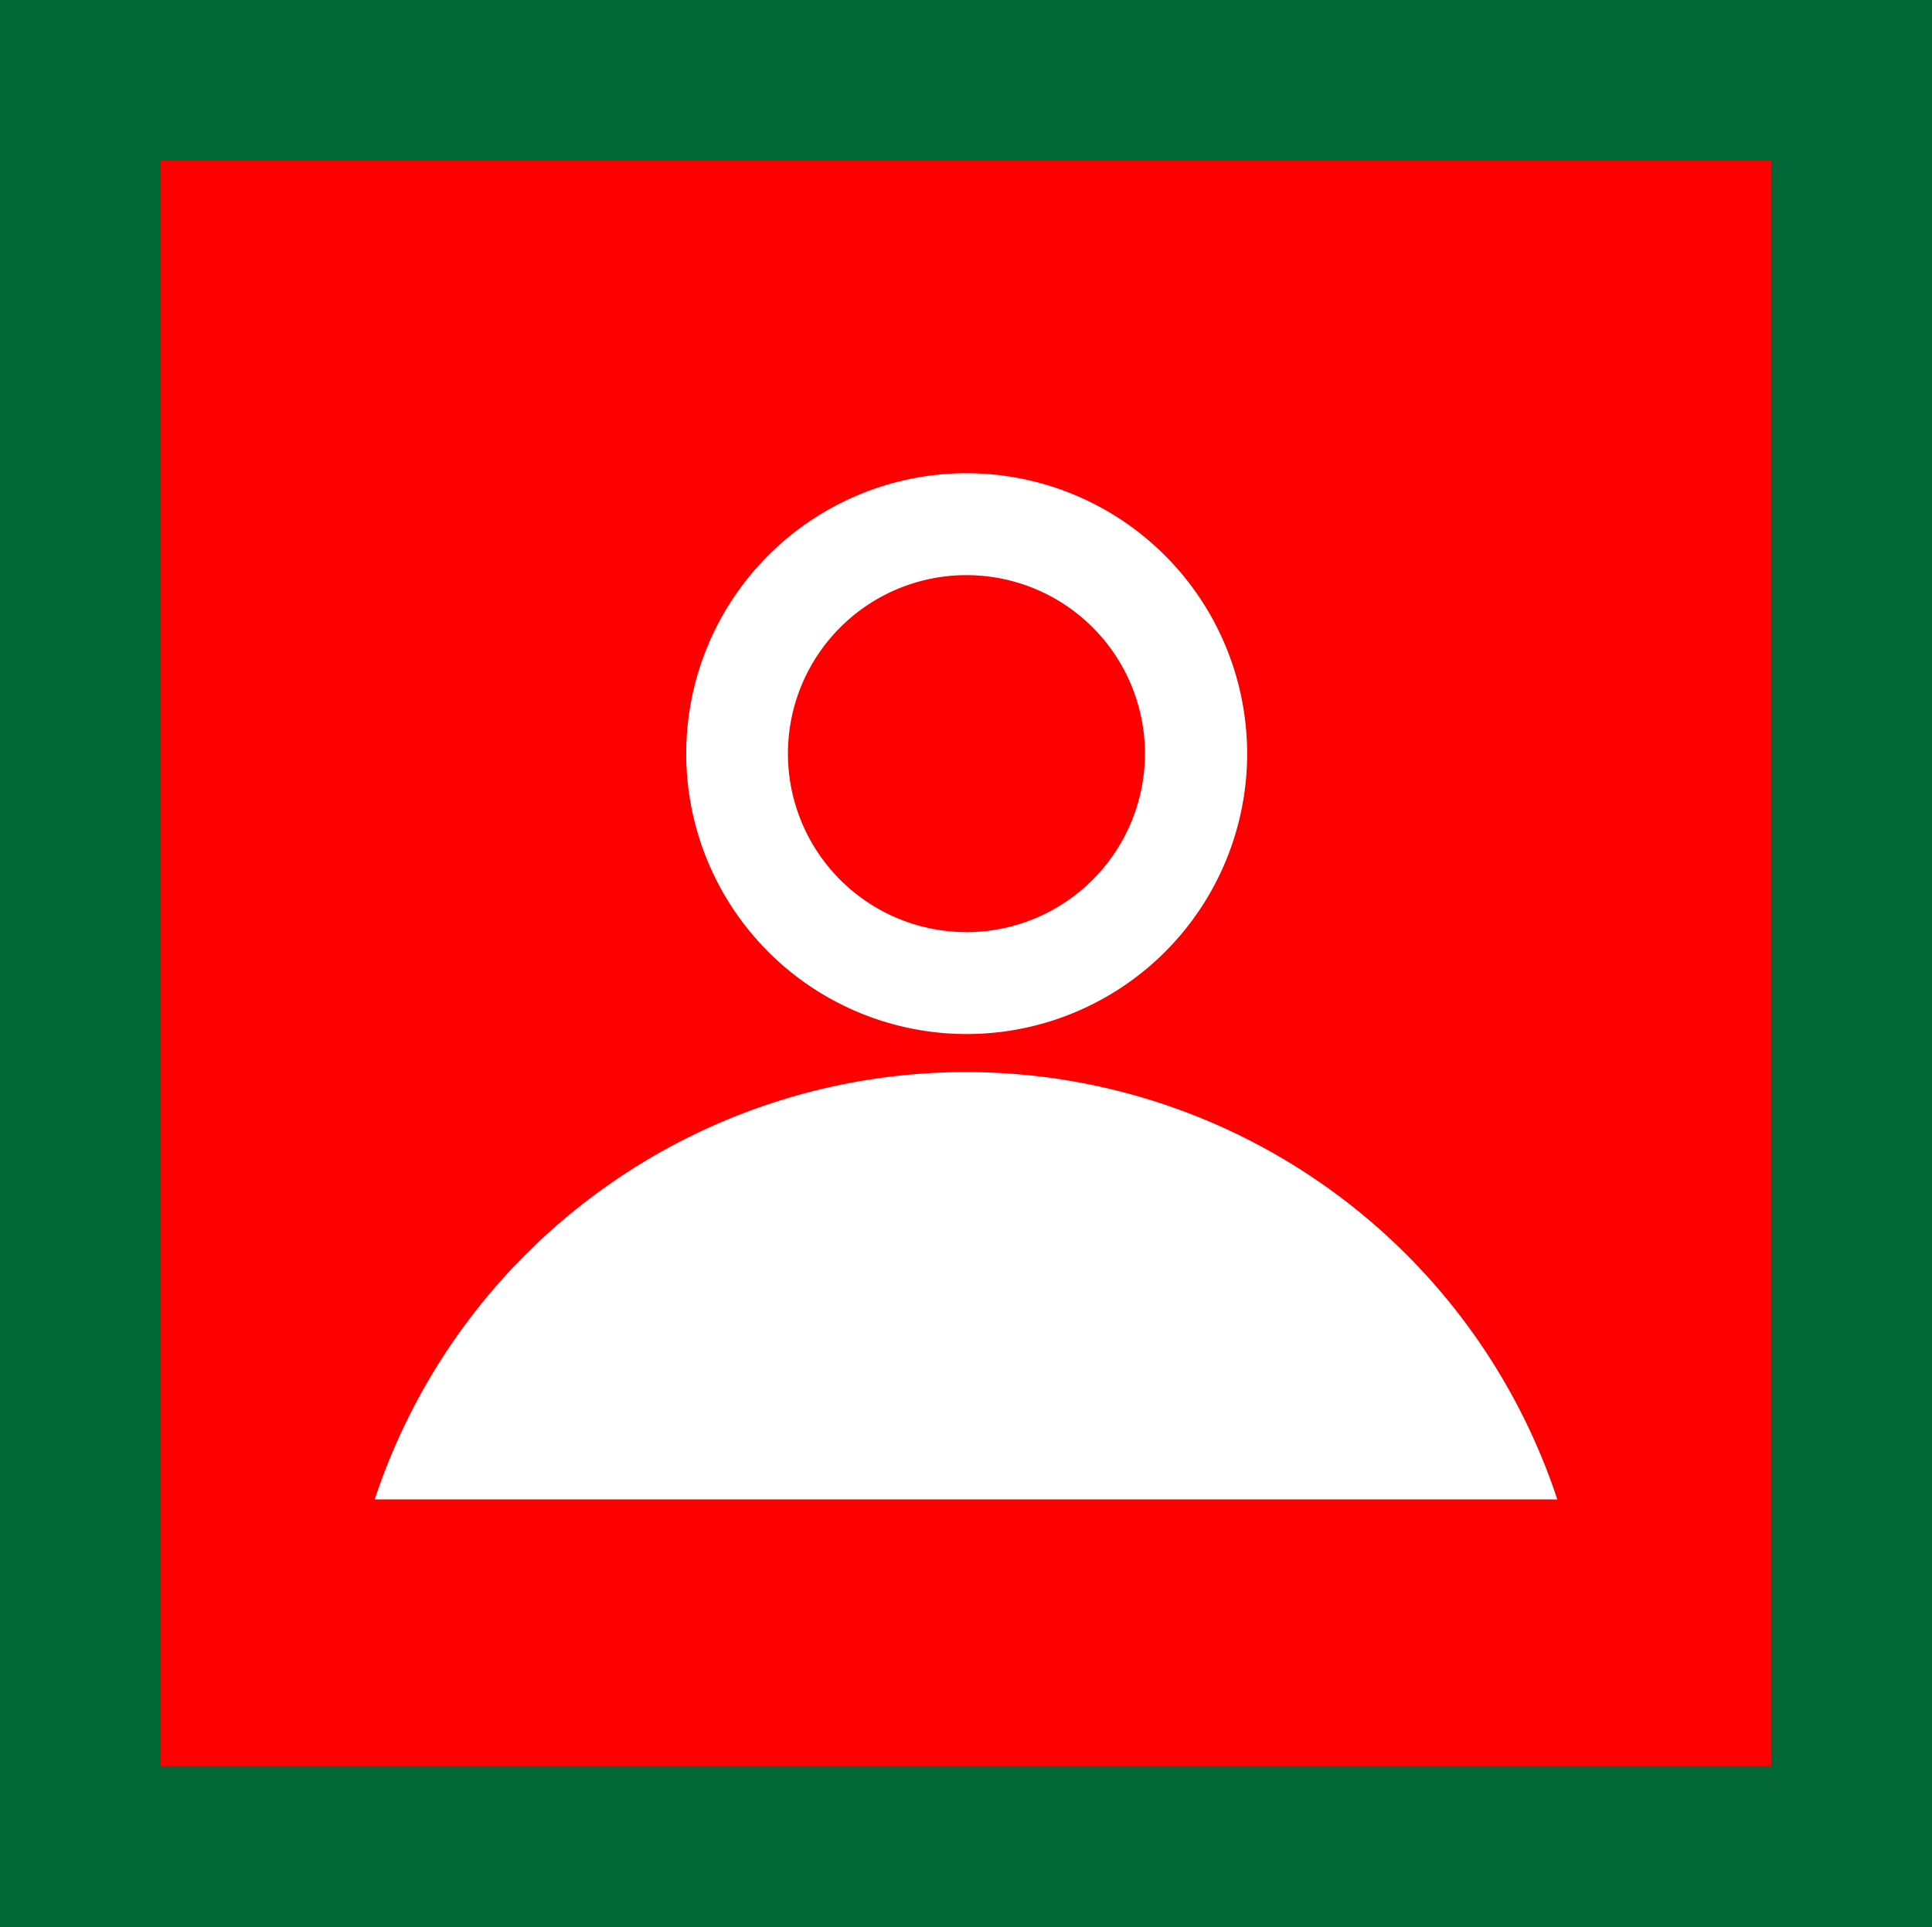 <svg xmlns="http://www.w3.org/2000/svg" viewBox="0 0 24.027 23.969"><rect x="0" y="0" width="24.027" height="23.969" fill="#333333" stroke="none"/><defs><style>.b8df388c-657d-4f28-a4e2-dd223e511795{fill:red;}.adf7d345-86b6-4d9f-907f-17795c9339de{fill:#026838;}.bafb78db-7b2c-4417-878e-3de2bb87f1ac{fill:#fff;}</style></defs><title>S</title><g id="bb023cfc-7980-4d63-a922-e4d660150e39" data-name="Grafica"><rect class="b8df388c-657d-4f28-a4e2-dd223e511795" x="1.993" y="1.993" width="20.04" height="19.982"/><path class="adf7d345-86b6-4d9f-907f-17795c9339de" d="M22.033,1.993V21.976H1.993V1.993h20.04M24.027,0H0V23.969H24.027V0Z"/><path class="bafb78db-7b2c-4417-878e-3de2bb87f1ac" d="M12.013,5.886A3.488,3.488,0,1,0,15.51,9.374,3.492,3.492,0,0,0,12.013,5.886Zm0,5.708a2.22,2.22,0,1,1,2.226-2.22A2.223,2.223,0,0,1,12.013,11.595Z"/><path class="bafb78db-7b2c-4417-878e-3de2bb87f1ac" d="M19.367,18.651a7.744,7.744,0,0,0-14.707,0Z"/></g></svg>